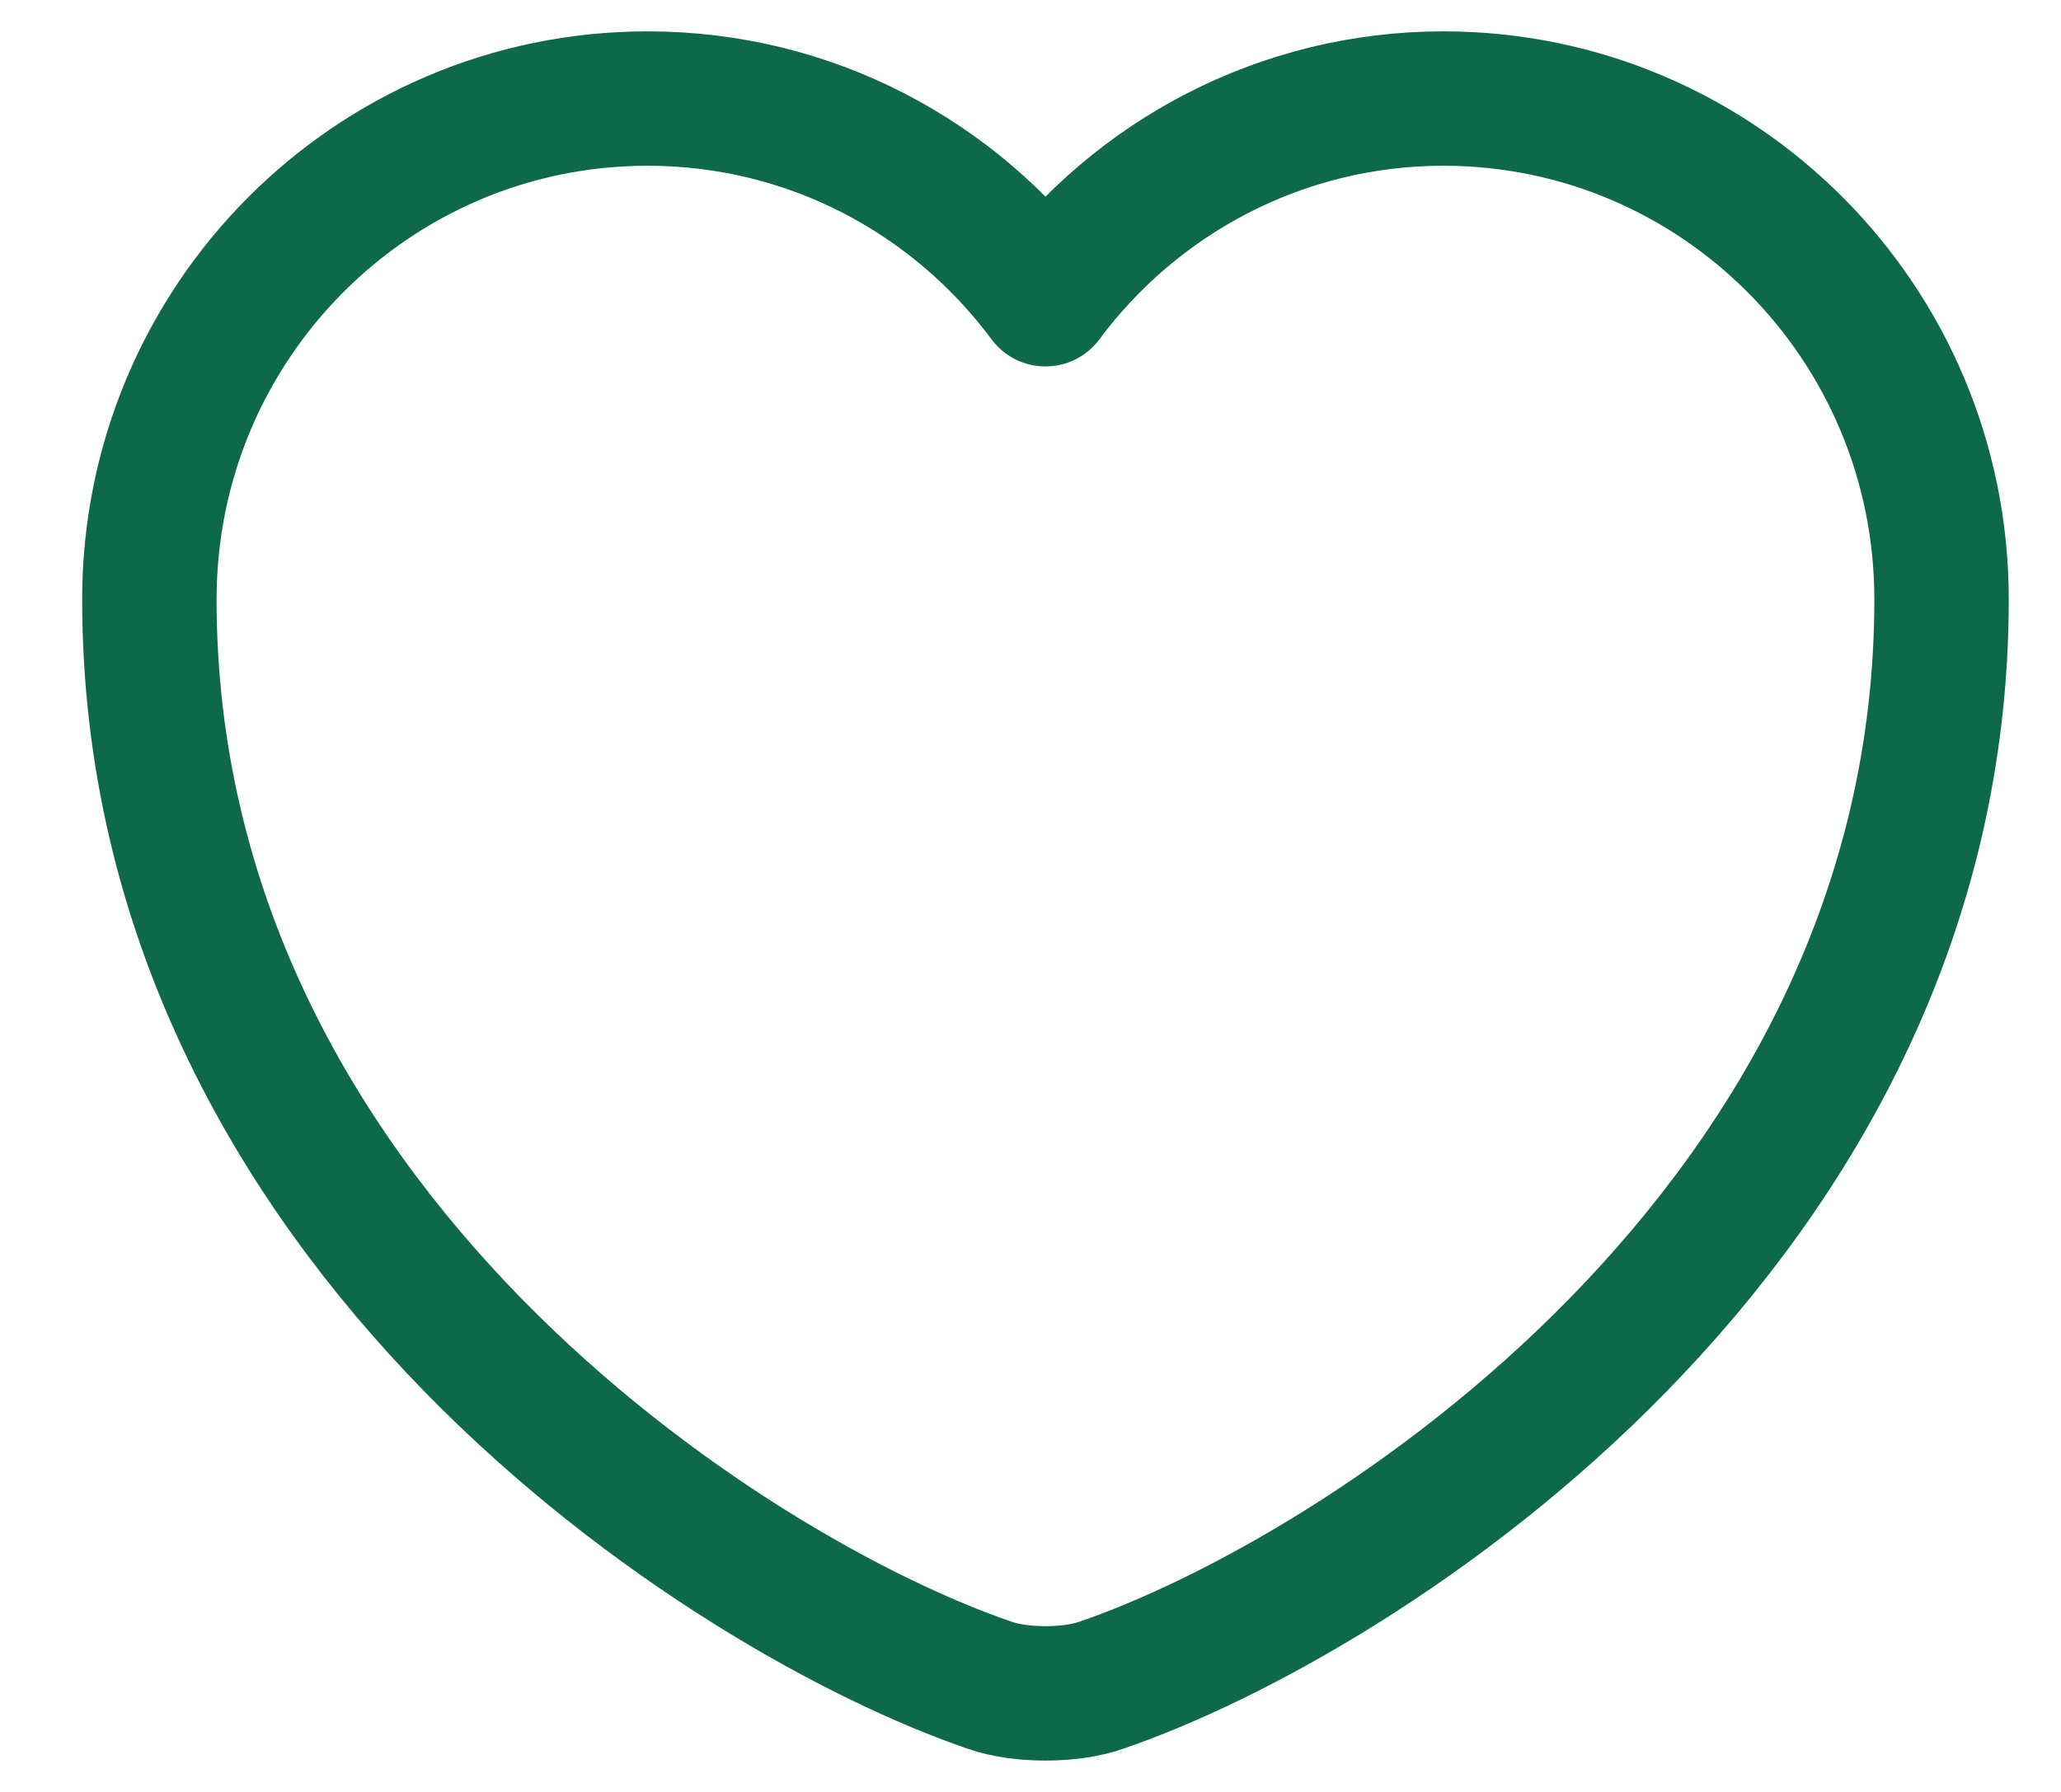 <svg width="23" height="20" viewBox="0 0 23 20" fill="none" xmlns="http://www.w3.org/2000/svg">
<path d="M12.287 18.81C11.947 18.93 11.387 18.93 11.047 18.81C8.147 17.82 1.667 13.69 1.667 6.69C1.667 3.6 4.157 1.1 7.227 1.1C9.047 1.1 10.657 1.98 11.667 3.34C12.677 1.98 14.297 1.1 16.107 1.1C19.177 1.1 21.667 3.6 21.667 6.69C21.667 13.69 15.187 17.82 12.287 18.81Z" stroke="#0E694B" stroke-width="1.5" stroke-linecap="round" stroke-linejoin="round"/>
</svg>
